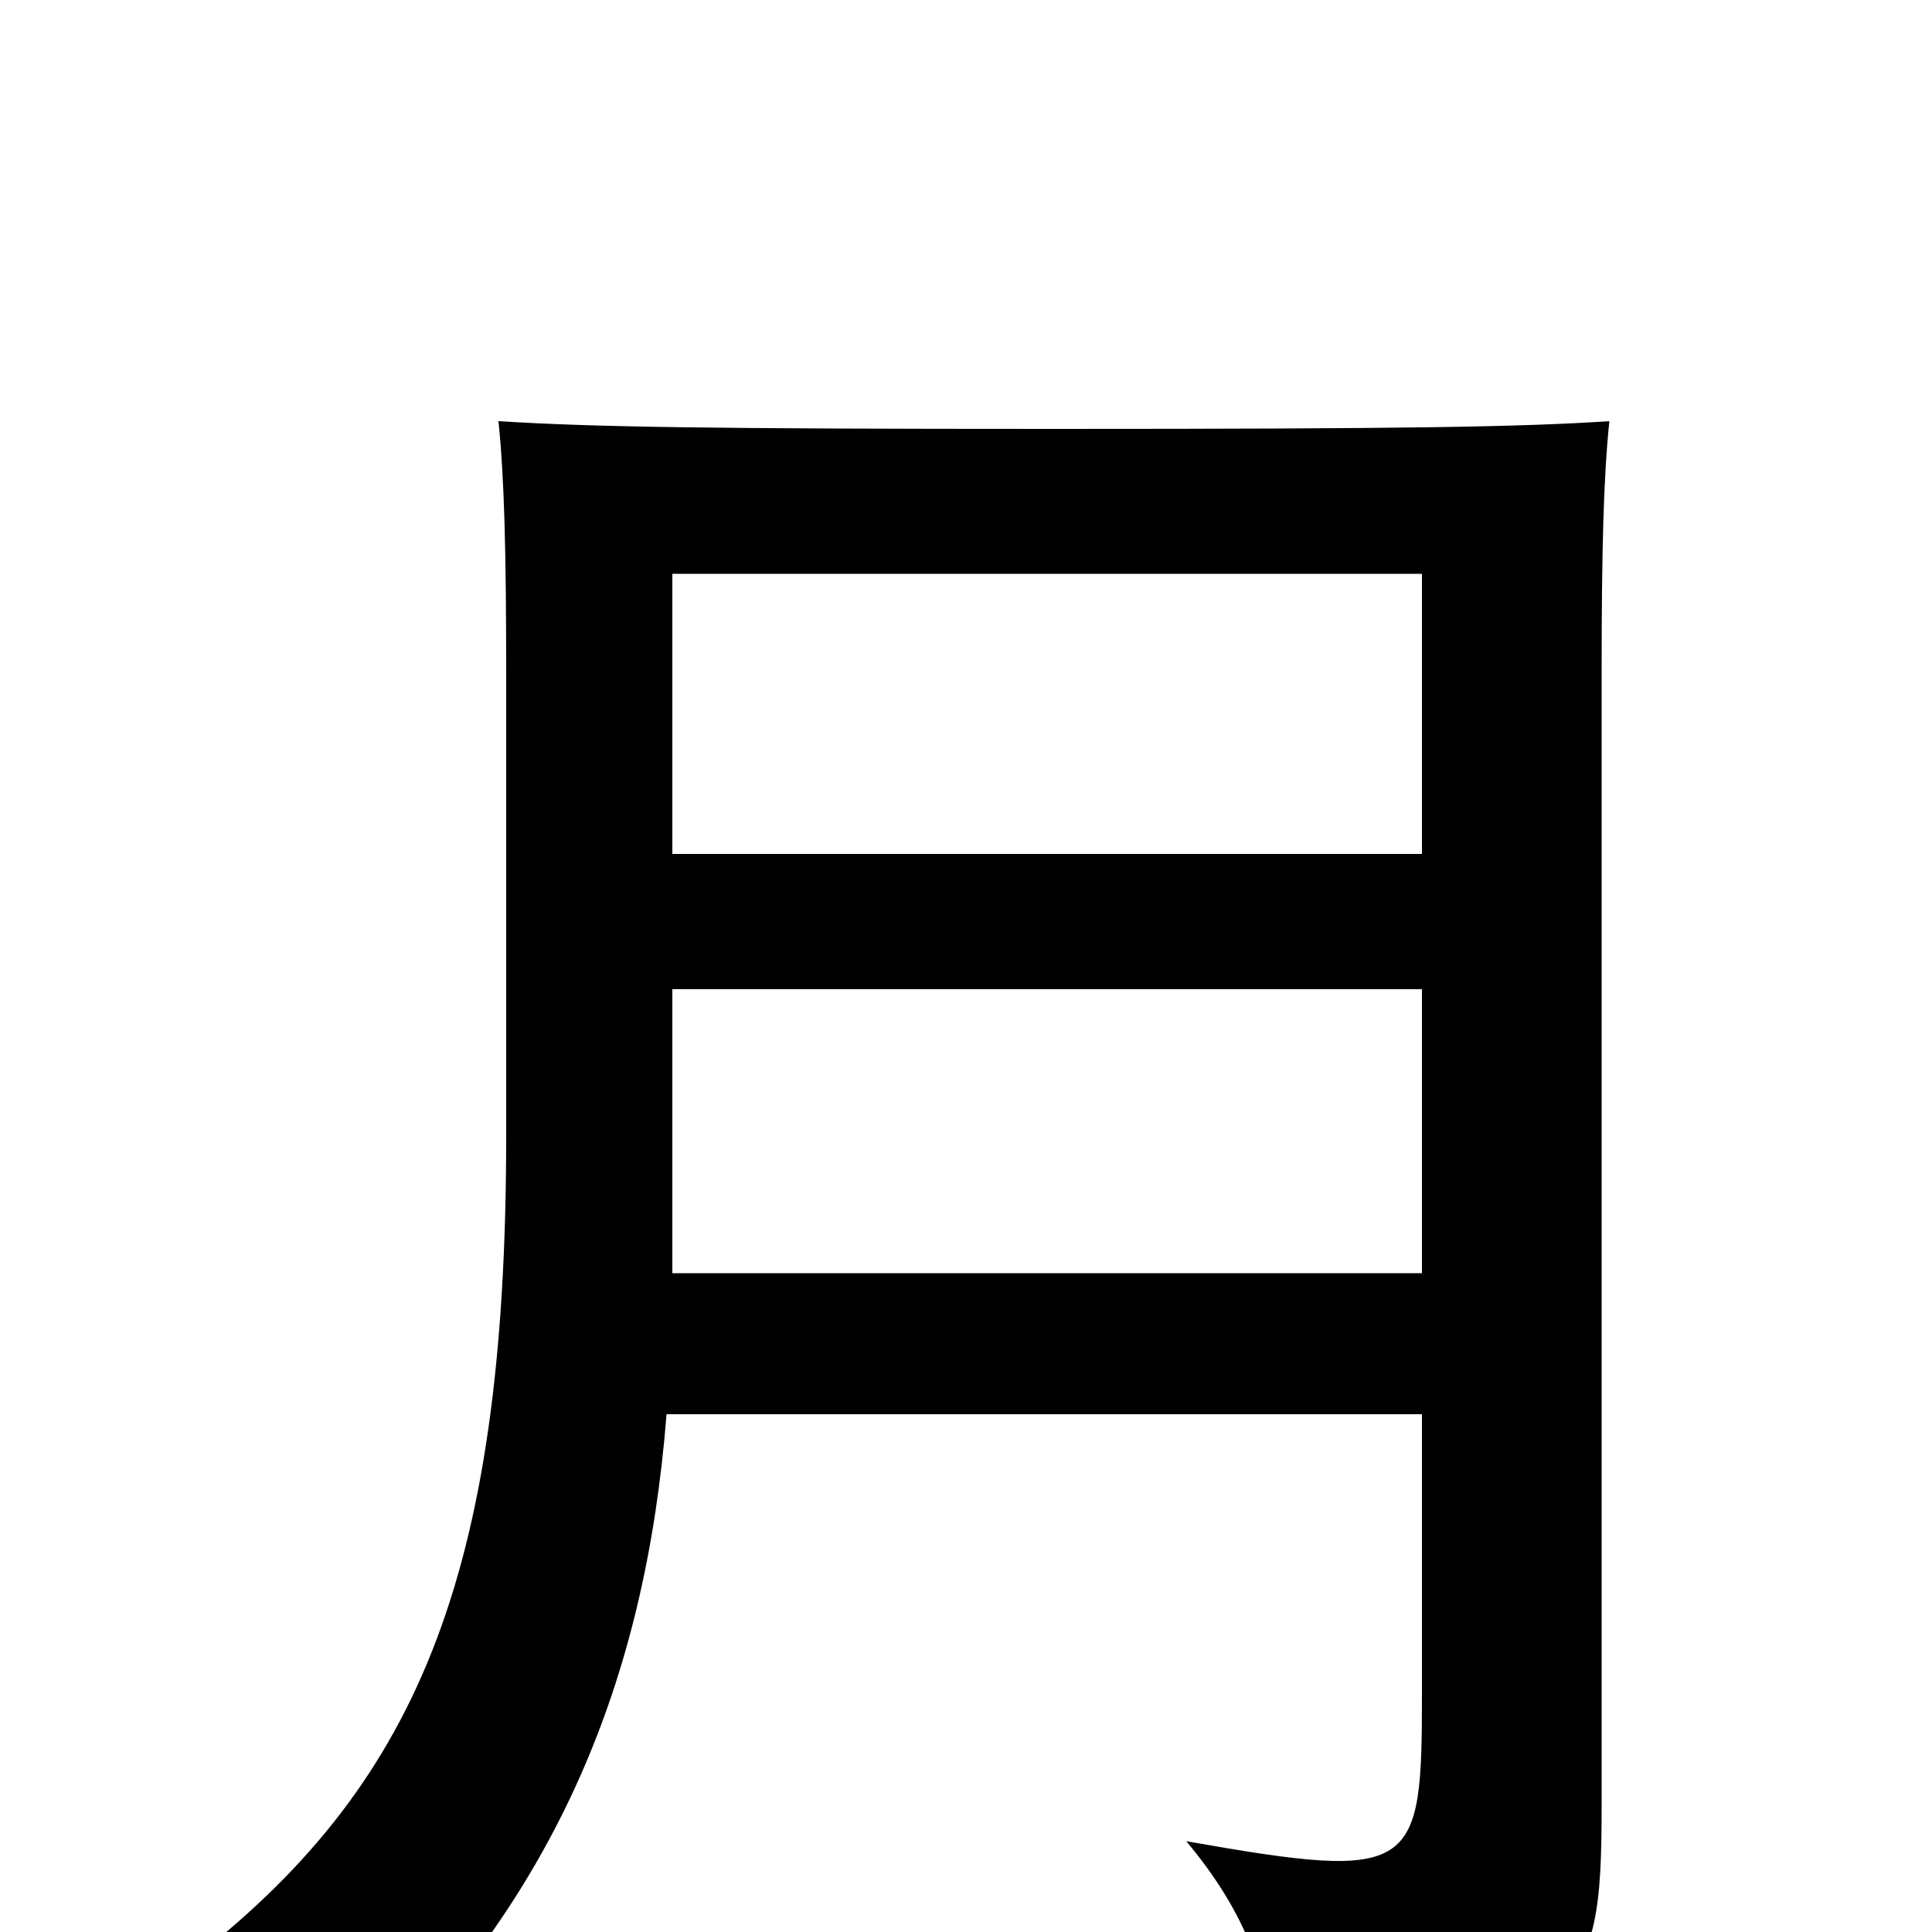 <svg xmlns="http://www.w3.org/2000/svg" viewBox="0 -1000 1000 1000">
	<path fill="#000000" d="M736 -268V-123C736 -31 733 -26 614 -47C645 -10 658 25 658 64C820 48 829 35 829 -65V-652C829 -715 830 -753 833 -782C787 -779 729 -778 546 -778C363 -778 307 -779 258 -782C261 -753 262 -715 262 -652V-412C262 -182 215 -74 96 17C136 28 166 44 193 73C287 -21 334 -128 345 -268ZM348 -558V-703H736V-558ZM736 -488V-341H348V-488Z"/>
</svg>